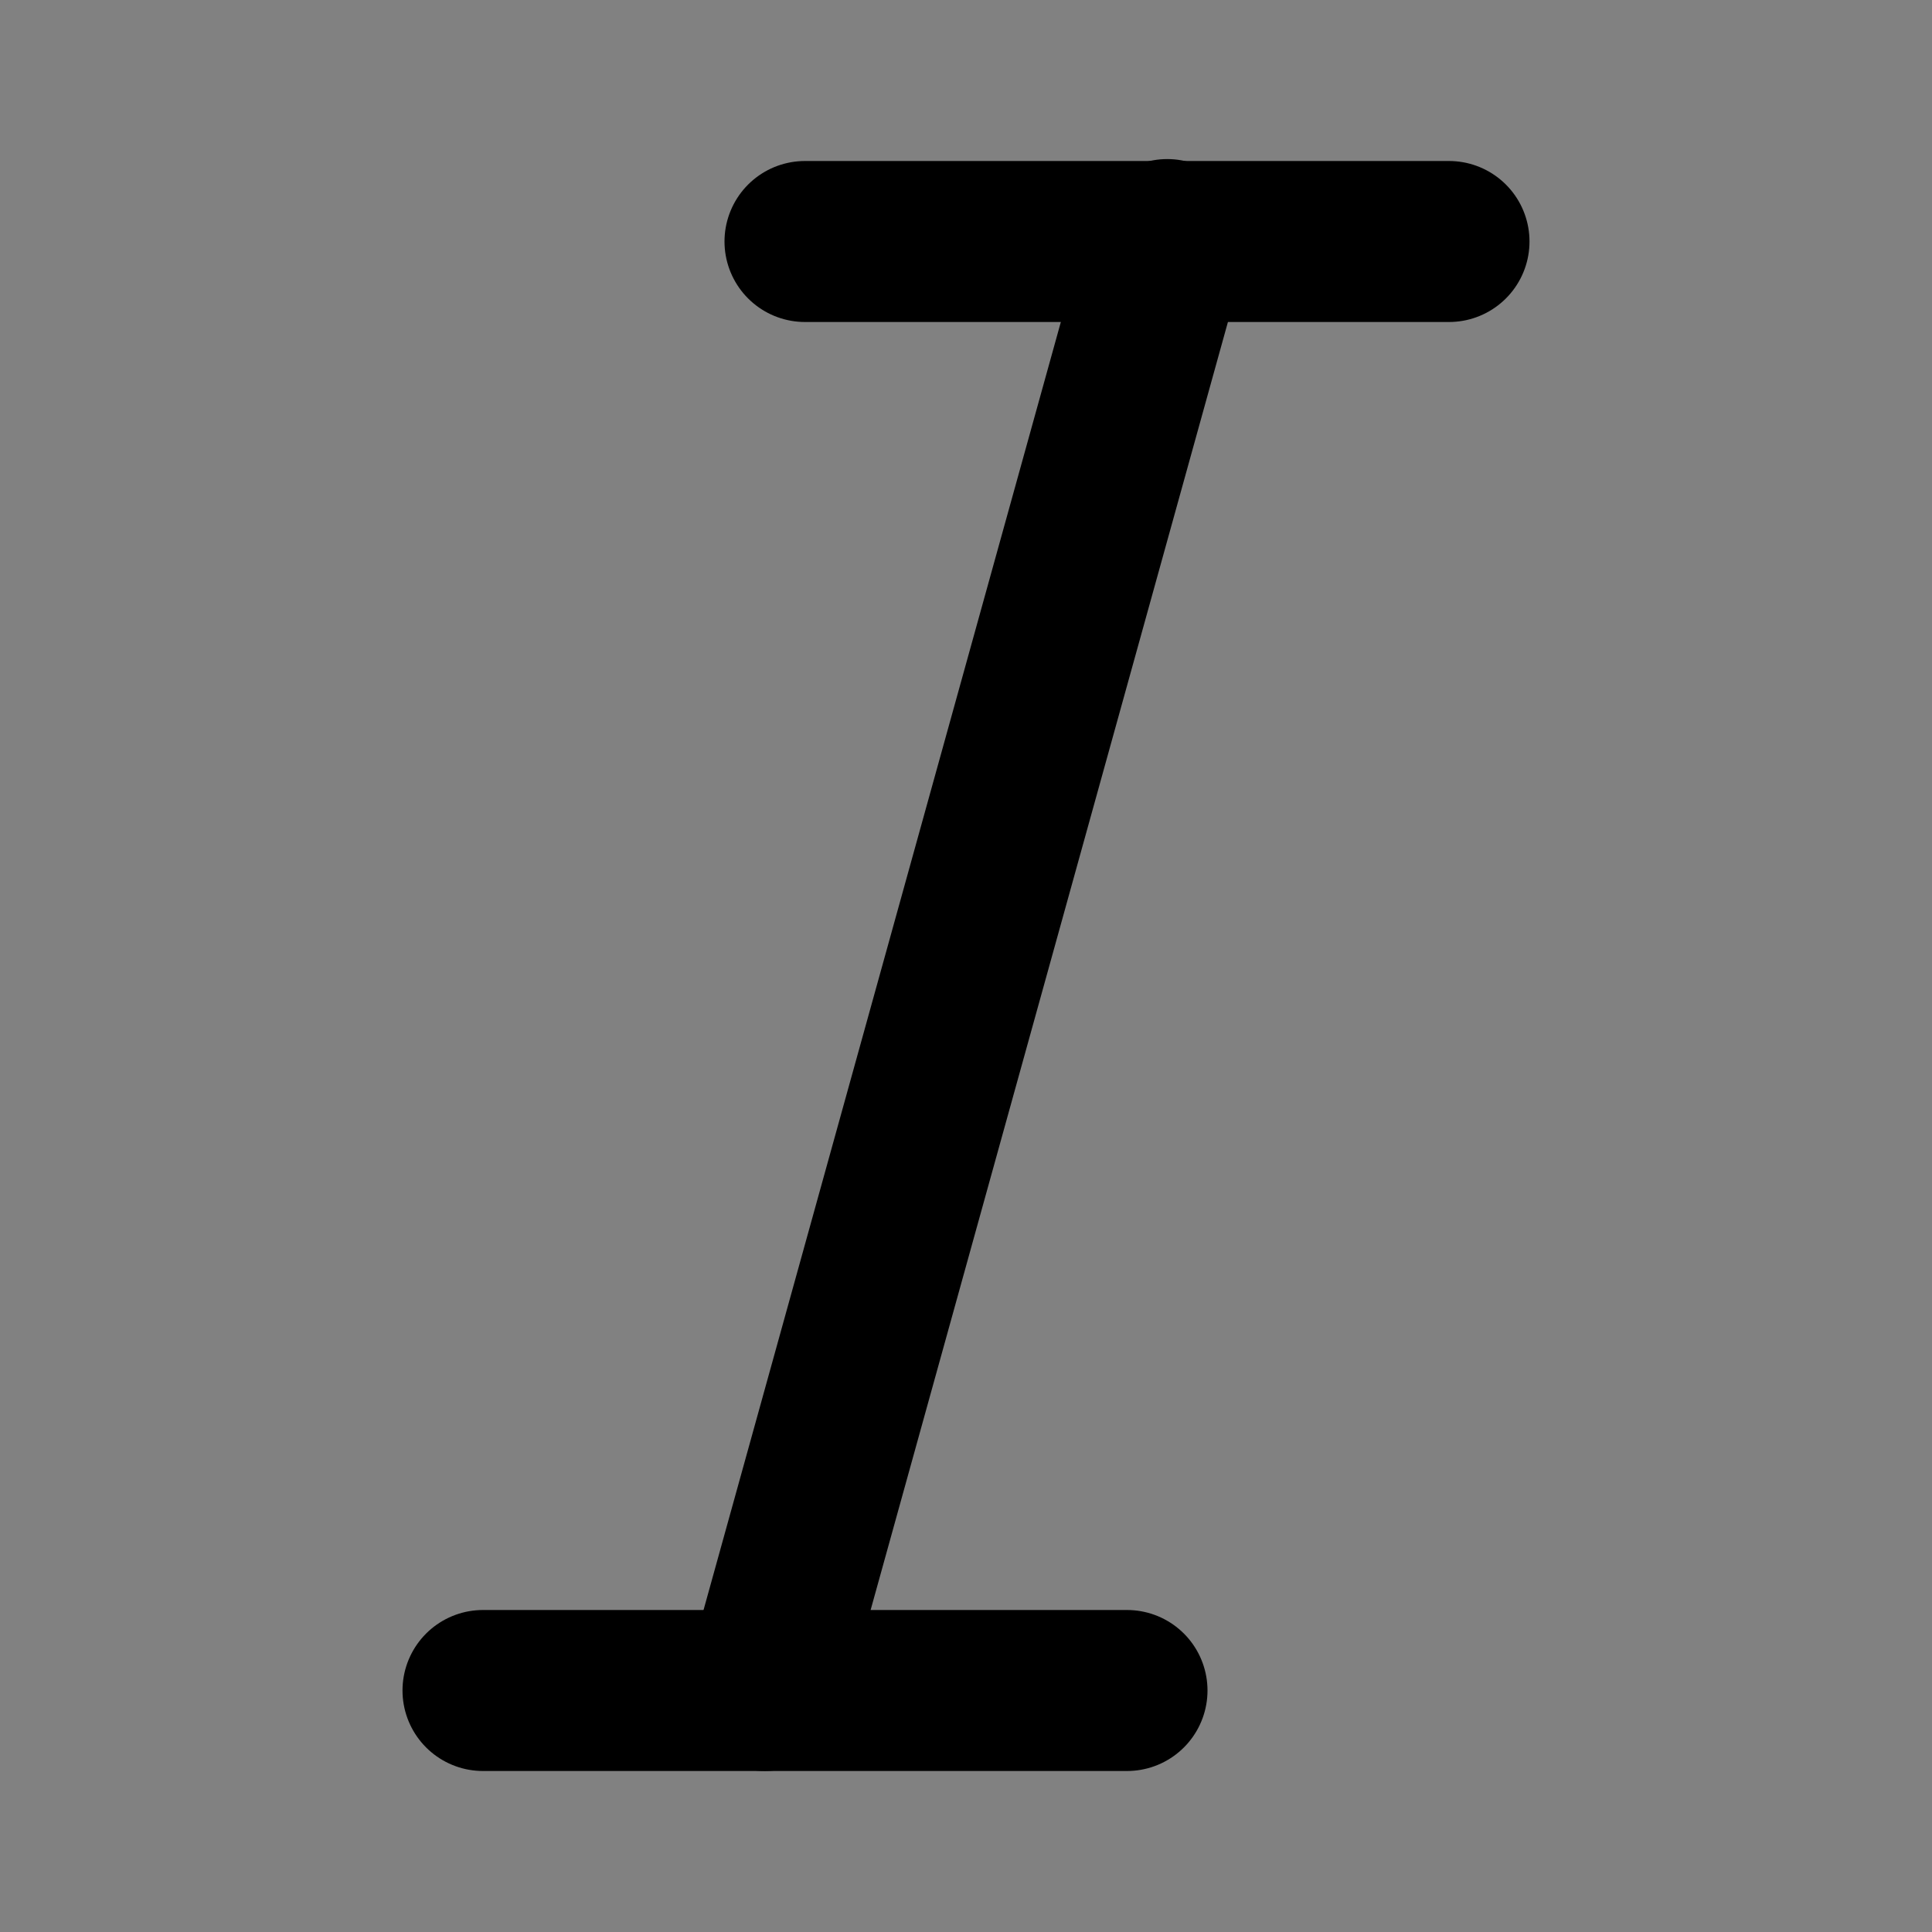 <svg width="48" height="48" viewBox="0 0 48 48" fill="none" xmlns="http://www.w3.org/2000/svg">
<rect x="0" y="0" width="48" height="48" fill="#808080" stroke="none"/>
<rect width="48" height="48" fill="white" fill-opacity="0.01"/>
<path d="M20 6H36" stroke="black" stroke-width="4" stroke-linecap="round" stroke-linejoin="round"/>
<path d="M12 42H28" stroke="black" stroke-width="4" stroke-linecap="round" stroke-linejoin="round"/>
<path d="M29 5.952L19 42" stroke="black" stroke-width="4" stroke-linecap="round" stroke-linejoin="round"/>
</svg>
